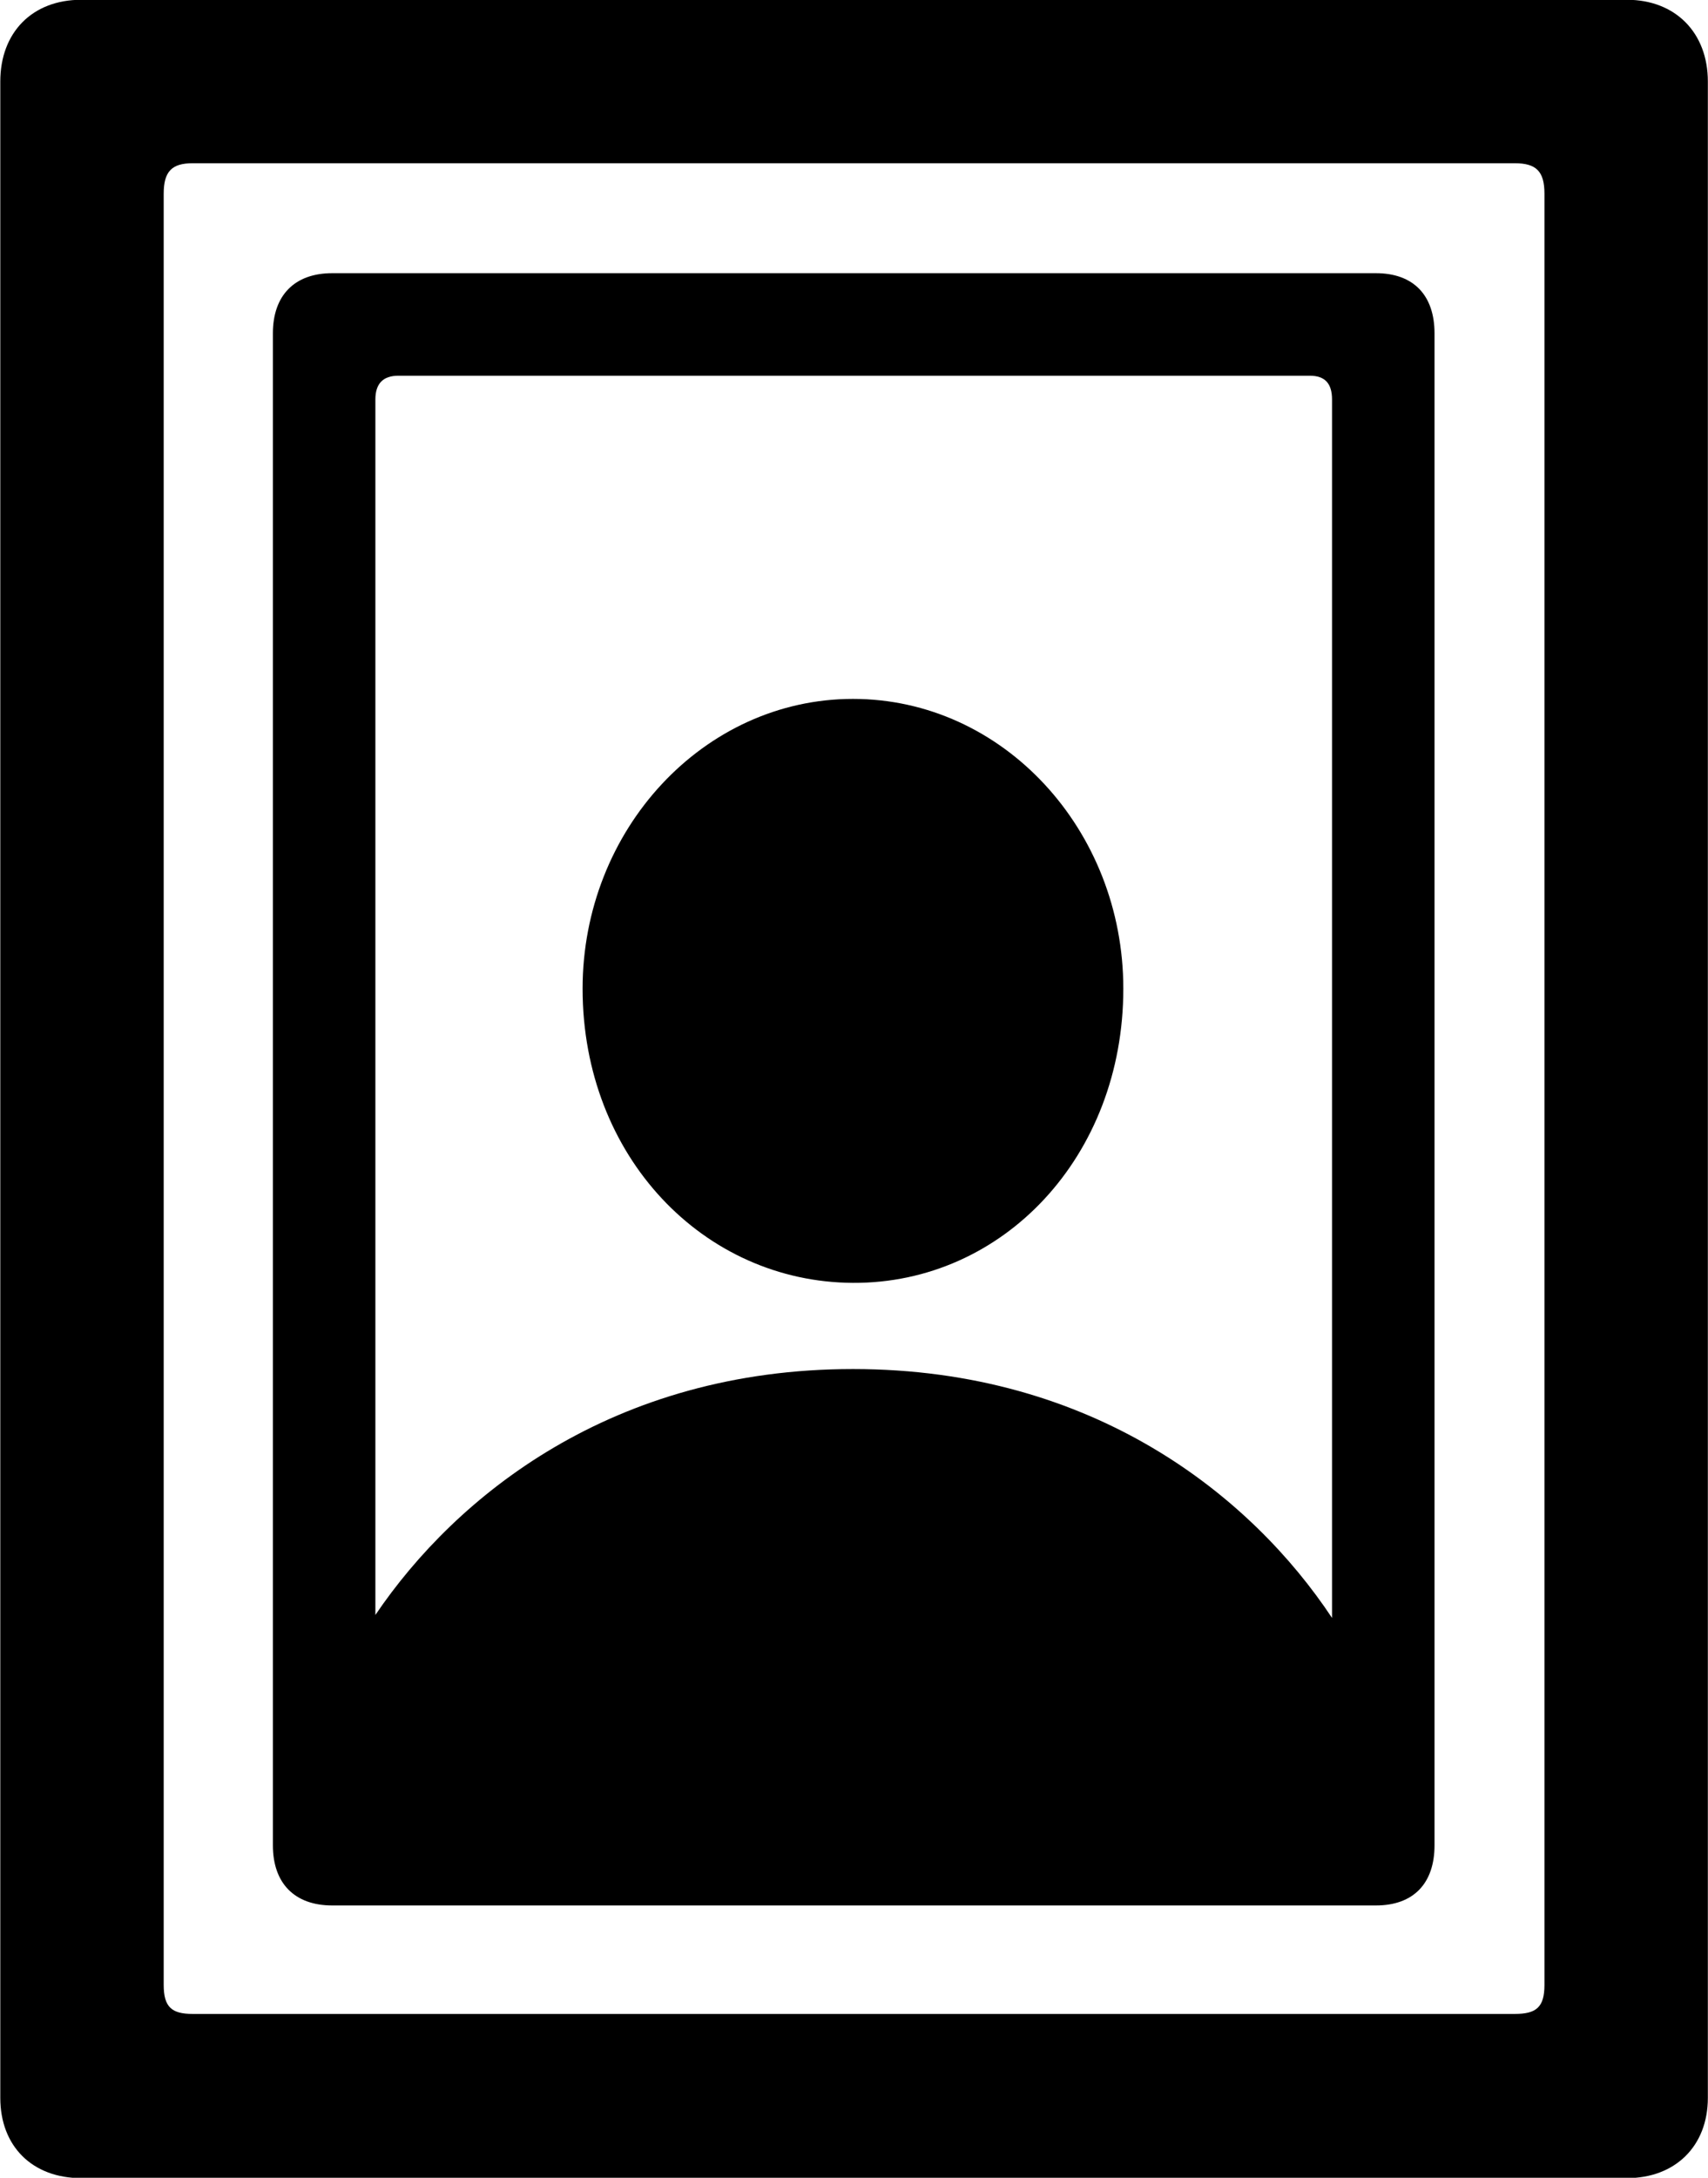 <svg viewBox="0 0 22.996 29.312" xmlns="http://www.w3.org/2000/svg"><path d="M0.004 28.237C0.004 28.887 0.434 29.317 1.094 29.317H21.904C22.554 29.317 22.994 28.887 22.994 28.237V1.097C22.994 0.437 22.554 -0.003 21.904 -0.003H1.094C0.434 -0.003 0.004 0.437 0.004 1.097ZM2.204 26.717V2.607C2.204 2.307 2.314 2.197 2.594 2.197H20.394C20.684 2.197 20.794 2.307 20.794 2.607V26.717C20.794 27.017 20.684 27.107 20.394 27.107H2.594C2.314 27.107 2.204 27.017 2.204 26.717ZM3.674 24.837C3.674 25.347 3.964 25.647 4.474 25.647H18.524C19.034 25.647 19.314 25.347 19.314 24.837V4.487C19.314 3.977 19.034 3.677 18.524 3.677H4.474C3.964 3.677 3.674 3.977 3.674 4.487ZM11.484 18.427C8.254 18.427 6.144 20.127 5.054 21.737V5.377C5.054 5.167 5.154 5.057 5.364 5.057H17.634C17.844 5.057 17.934 5.167 17.934 5.377V21.777C16.854 20.147 14.734 18.427 11.484 18.427ZM11.484 17.267C13.504 17.277 15.124 15.567 15.124 13.307C15.124 11.167 13.504 9.407 11.484 9.407C9.474 9.407 7.844 11.167 7.844 13.307C7.844 15.567 9.474 17.257 11.484 17.267Z" /></svg>